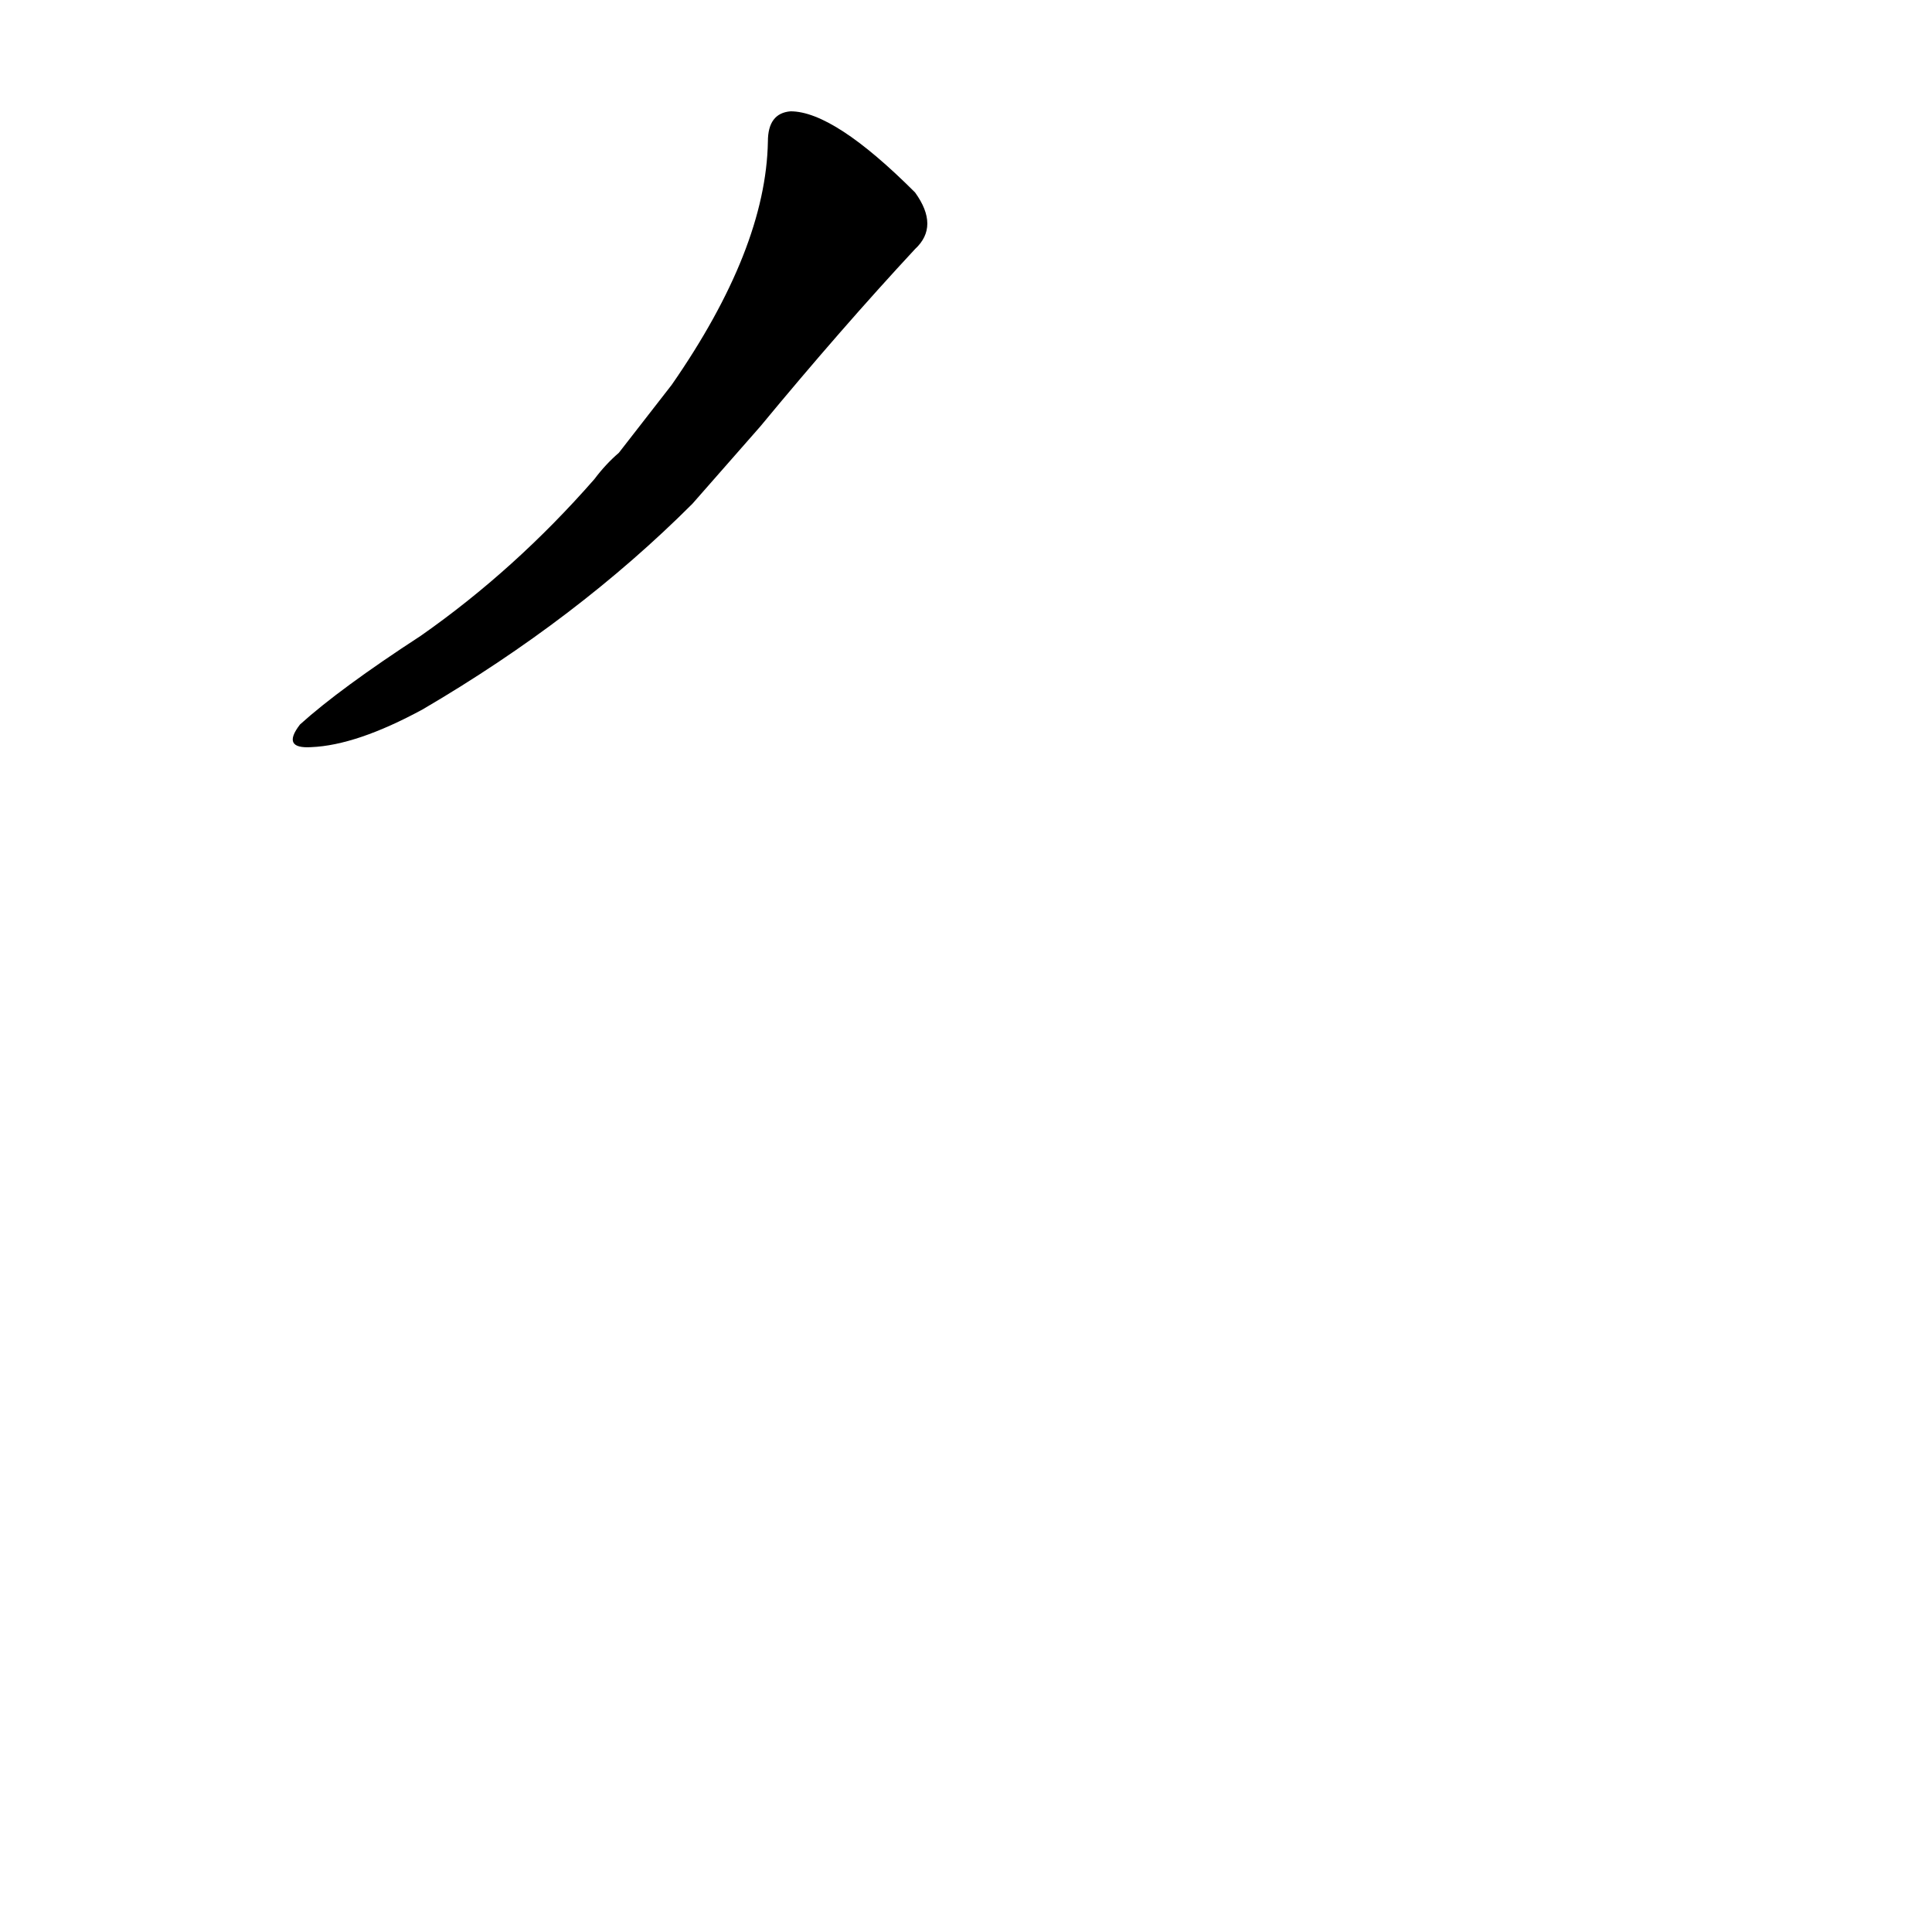 <?xml version='1.0' encoding='utf-8'?>
<svg xmlns="http://www.w3.org/2000/svg" version="1.1" viewBox="0 0 1024 1024"><g transform="scale(1, -1) translate(0, -900)"><path d="M 403 674 Q 446 726 485 768 Q 498 780 485 798 Q 442 841 419 841 Q 407 840 407 825 Q 406 768 356 696 L 328 660 Q 321 654 315 646 Q 273 598 223 563 Q 180 535 159 516 Q 149 503 165 504 Q 189 505 224 524 Q 306 572 367 633 L 403 674 Z" fill="black" /></g></svg>
